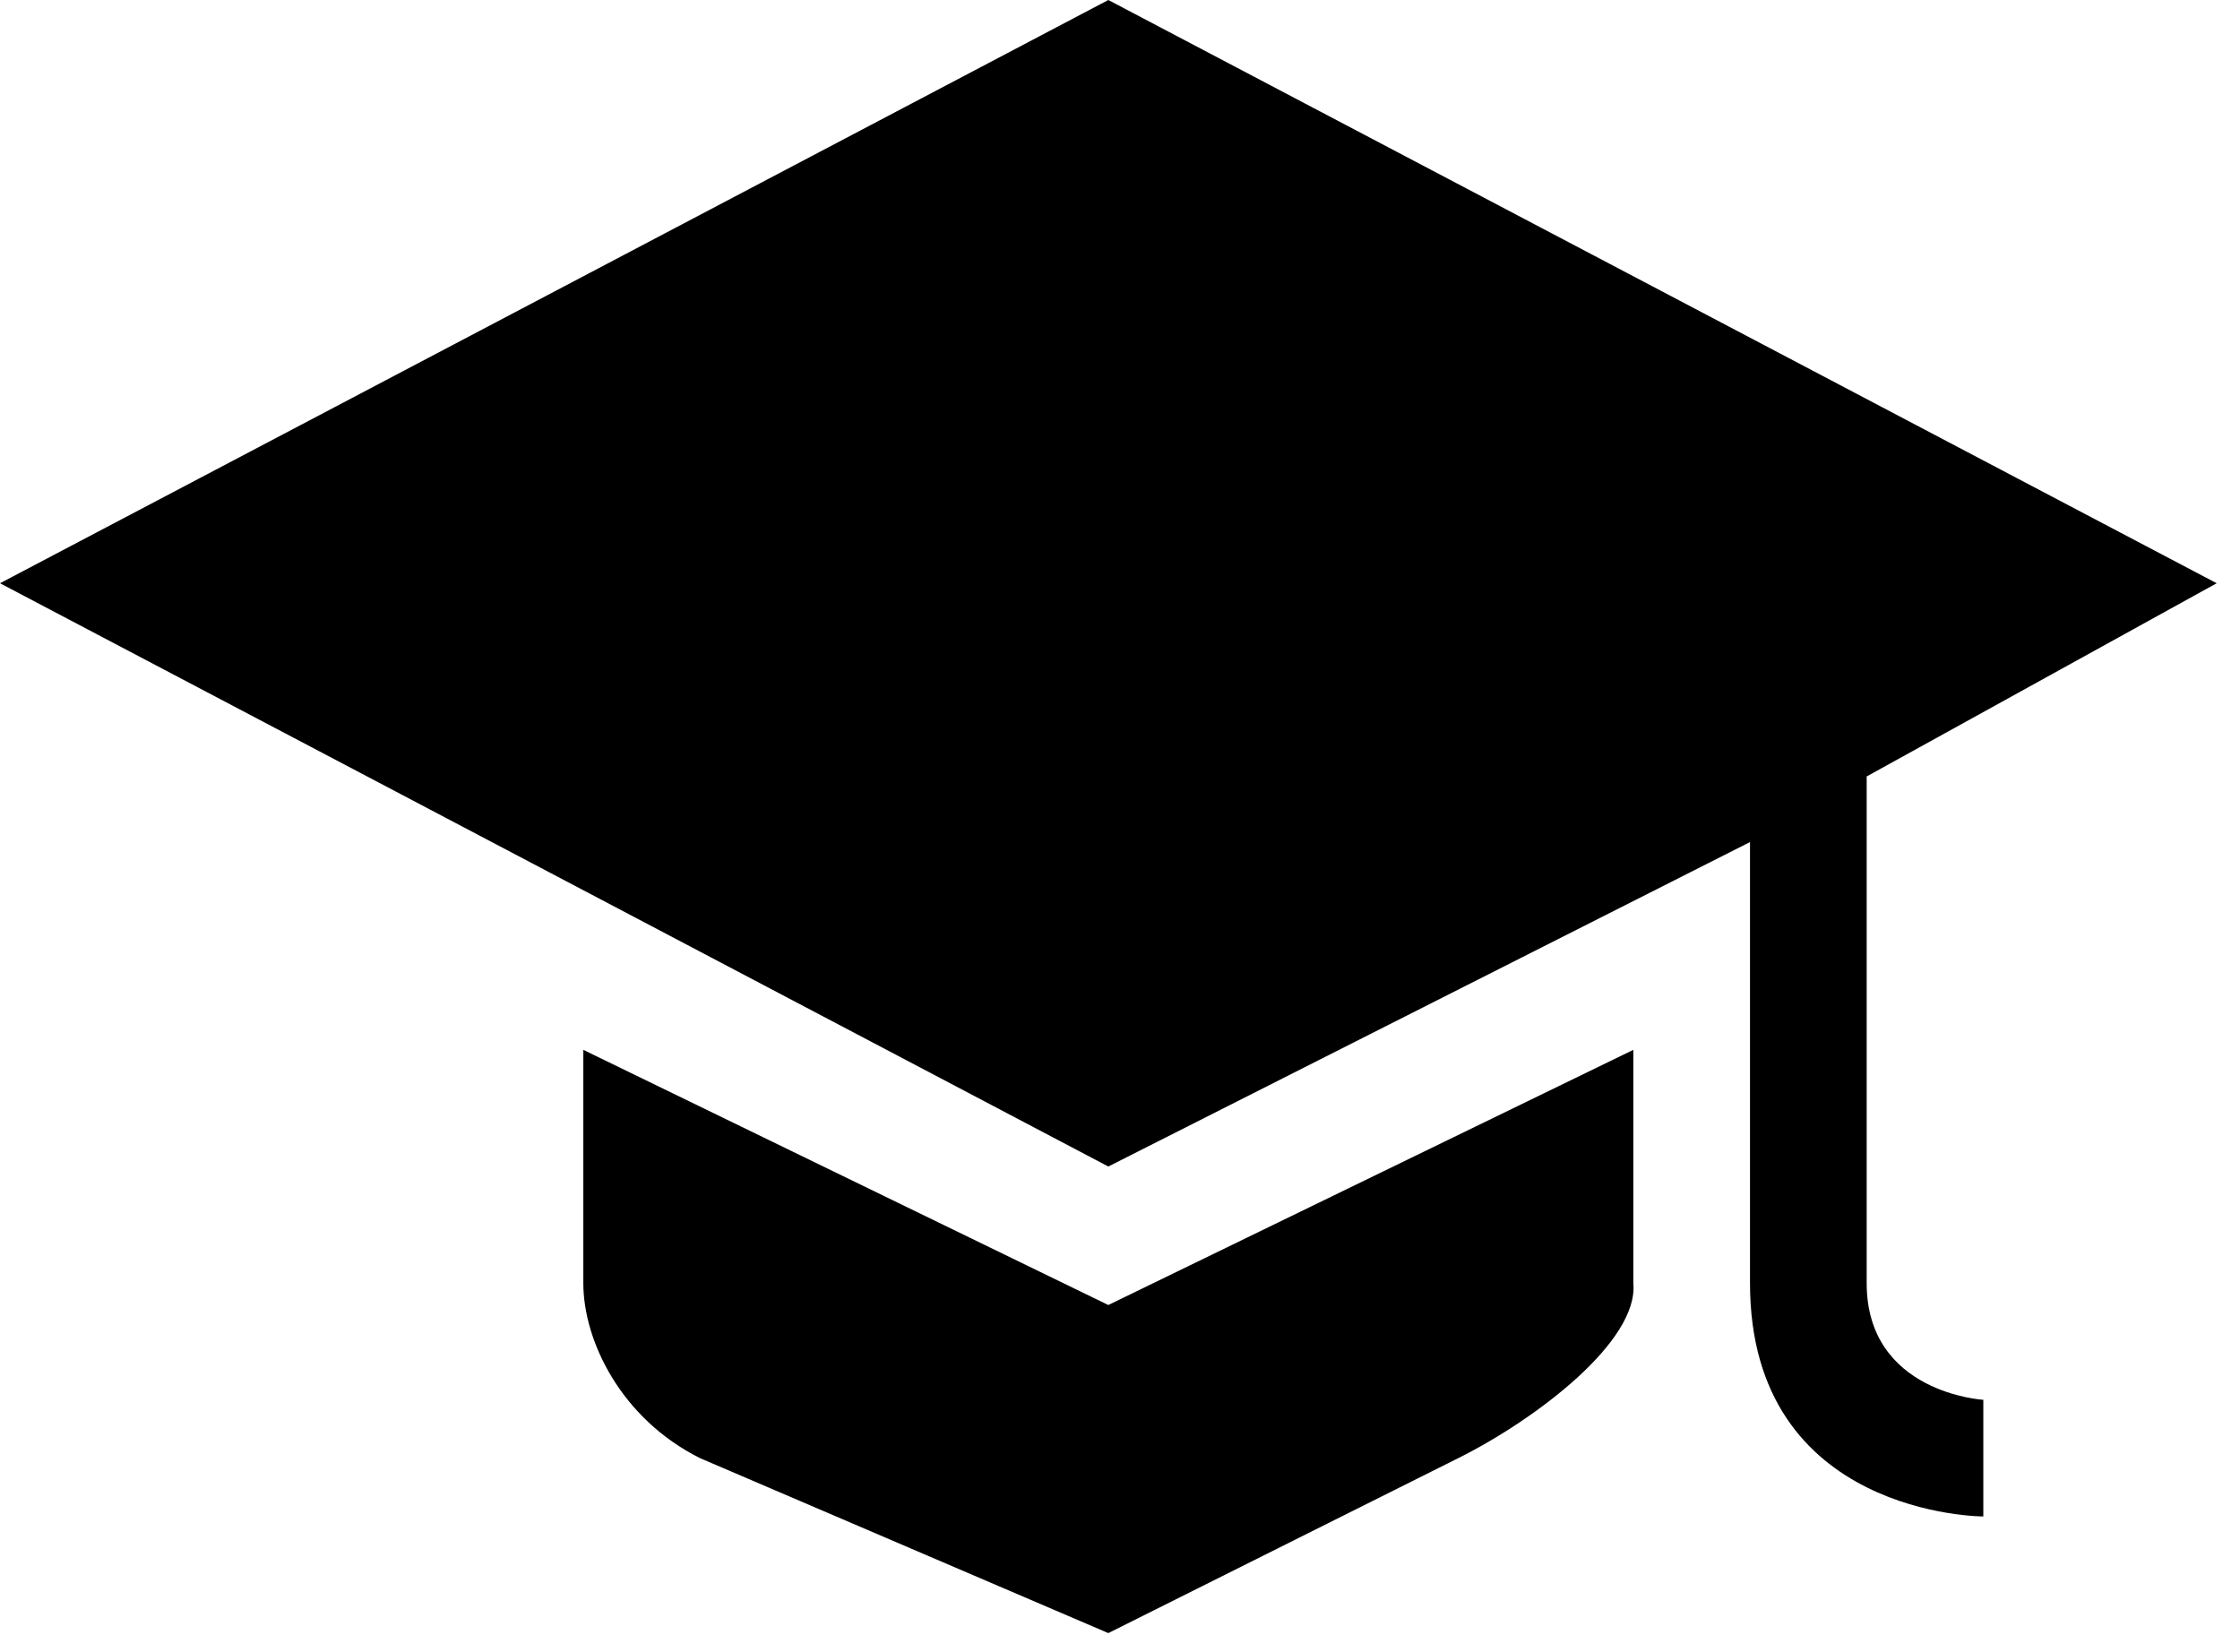 <svg width="80" height="59" viewBox="0 0 80 59" fill="none" xmlns="http://www.w3.org/2000/svg">
<g id="Collage">
<path id="path7442" d="M39.583 0L0 20.833L39.583 41.667L62.5 30.078C62.5 30.078 62.5 40.582 62.5 45.833C62.5 54.167 70.833 54.167 70.833 54.167V50C70.833 50 66.667 49.762 66.667 45.833C66.667 39.583 66.667 27.734 66.667 27.734L79.167 20.833L39.583 0ZM20.833 37.5V45.833C20.833 47.903 22.188 50.677 25 52.083L39.583 58.333L52.083 52.083C54.895 50.677 58.53 47.894 58.333 45.833V37.5L39.583 46.614L20.833 37.5Z" fill="black"/>
</g>
</svg>
